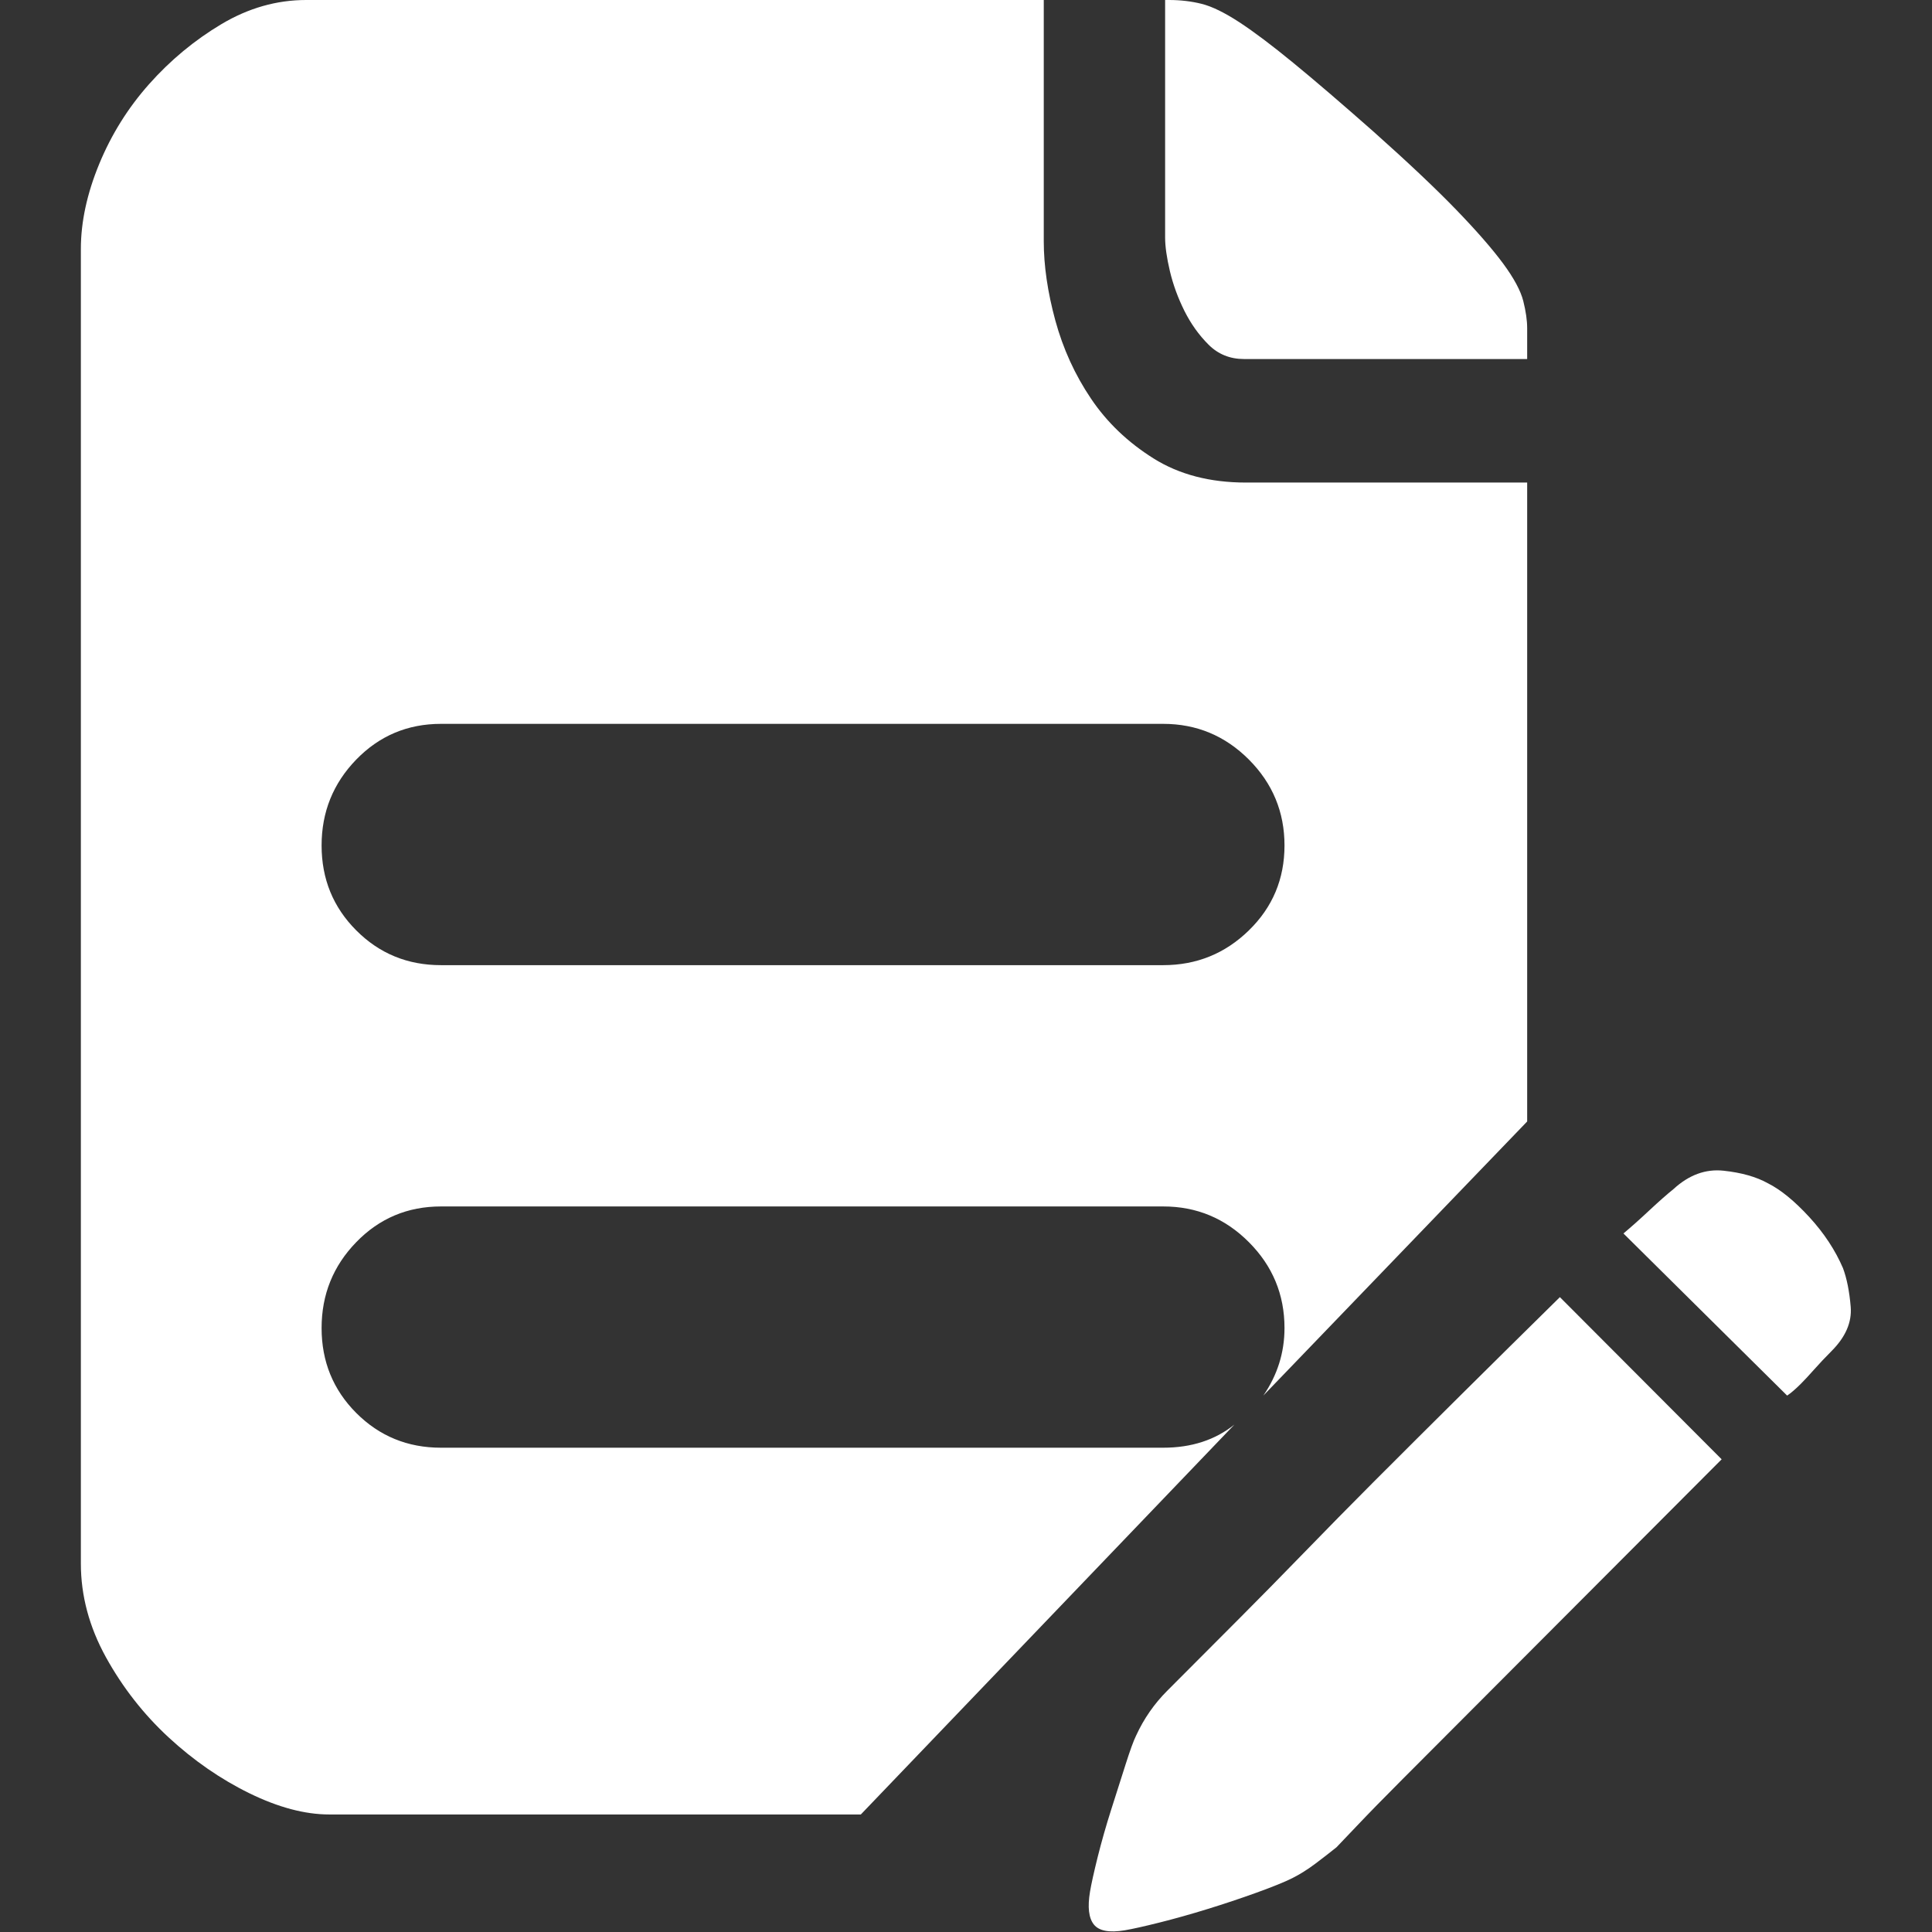 <?xml version="1.0" encoding="UTF-8"?>
<svg width="48px" height="48px" viewBox="0 0 48 48" version="1.1" xmlns="http://www.w3.org/2000/svg" xmlns:xlink="http://www.w3.org/1999/xlink">
    <rect x="0" y="0" width="48" height="48" fill="#333333" stroke="none"/>
    <!-- Generator: Sketch 46.2 (44496) - http://www.bohemiancoding.com/sketch -->
    <title>联系我们2</title>
    <desc>Created with Sketch.</desc>
    <defs></defs>
    <g id="Symbols" stroke="none" stroke-width="1" fill="none" fill-rule="evenodd">
        <g id="联系我们2" fill-rule="nonzero" fill="#FFFFFF">
            <g id="表单" transform="translate(2, 0)">
                <path d="M28.908,8.92 C28.557,8.92 28.262,8.8 28.023,8.56 C27.784,8.321 27.585,8.041 27.425,7.721 C27.266,7.401 27.146,7.074 27.066,6.738 C26.987,6.402 26.947,6.123 26.947,5.899 L26.947,5.94118471e-16 L27.042,5.94118471e-16 C27.329,5.94118471e-16 27.601,0.032 27.856,0.096 C28.111,0.16 28.422,0.312 28.789,0.551 C29.156,0.791 29.602,1.127 30.128,1.559 C30.655,1.99 31.317,2.558 32.114,3.261 C32.975,4.028 33.661,4.676 34.171,5.203 C34.682,5.731 35.072,6.179 35.344,6.546 C35.615,6.914 35.782,7.226 35.846,7.481 C35.91,7.737 35.942,7.961 35.942,8.153 L35.942,8.92 L28.908,8.92 L28.908,8.92 Z M43.789,31.508 C43.884,31.764 43.948,32.084 43.98,32.467 C44.012,32.851 43.852,33.219 43.501,33.57 C43.342,33.73 43.198,33.882 43.071,34.026 C42.943,34.17 42.832,34.29 42.736,34.386 C42.608,34.513 42.497,34.609 42.401,34.673 L38.334,30.645 C38.525,30.485 38.741,30.293 38.98,30.069 C39.219,29.846 39.419,29.67 39.578,29.542 C39.961,29.19 40.376,29.038 40.822,29.086 C41.269,29.134 41.635,29.238 41.923,29.398 C42.241,29.558 42.584,29.838 42.951,30.237 C43.318,30.637 43.597,31.061 43.789,31.508 L43.789,31.508 Z M26.899,35.968 C27.601,35.968 28.191,35.776 28.669,35.393 L19.387,45.08 L6.181,45.08 C5.575,45.08 4.914,44.904 4.196,44.553 C3.478,44.201 2.808,43.737 2.186,43.162 C1.564,42.586 1.046,41.923 0.631,41.172 C0.217,40.42 0.009,39.645 0.009,38.846 L0.009,6.187 C0.009,5.515 0.161,4.812 0.464,4.076 C0.767,3.341 1.181,2.678 1.708,2.086 C2.234,1.495 2.832,0.999 3.502,0.599 C4.172,0.2 4.874,-0 5.607,4.36162889e-10 L23.932,4.36162889e-10 L23.932,5.995 C23.932,6.602 24.028,7.258 24.219,7.961 C24.411,8.664 24.706,9.312 25.105,9.903 C25.503,10.495 26.022,10.99 26.66,11.39 C27.298,11.79 28.063,11.989 28.956,11.989 L35.942,11.989 L35.942,27.863 L29.387,34.673 C29.738,34.162 29.913,33.602 29.913,32.995 C29.913,32.164 29.618,31.452 29.028,30.861 C28.438,30.269 27.728,29.973 26.899,29.974 L8.956,29.974 C8.127,29.974 7.425,30.269 6.851,30.861 C6.277,31.452 5.99,32.164 5.99,32.995 C5.99,33.826 6.277,34.529 6.851,35.105 C7.425,35.68 8.127,35.968 8.956,35.968 L26.899,35.968 Z M8.956,17.984 C8.127,17.984 7.425,18.28 6.851,18.871 C6.277,19.463 5.99,20.174 5.99,21.005 C5.99,21.837 6.277,22.54 6.851,23.115 C7.425,23.691 8.127,23.979 8.956,23.979 L26.899,23.979 C27.728,23.979 28.438,23.691 29.028,23.115 C29.618,22.54 29.913,21.837 29.913,21.005 C29.913,20.174 29.618,19.463 29.028,18.871 C28.438,18.28 27.728,17.984 26.899,17.984 L8.956,17.984 Z M26.995,42.011 L28.813,40.188 C29.291,39.709 29.818,39.173 30.392,38.582 C30.966,37.99 31.54,37.407 32.114,36.831 C33.486,35.457 35.033,33.922 36.755,32.227 L40.774,36.256 L32.832,44.217 C32.385,44.665 32.01,45.048 31.707,45.368 C31.404,45.688 31.237,45.863 31.205,45.895 C31.046,46.023 30.87,46.159 30.679,46.303 C30.487,46.447 30.296,46.567 30.105,46.663 C29.913,46.759 29.618,46.878 29.22,47.022 C28.821,47.166 28.414,47.302 27.999,47.43 C27.585,47.558 27.186,47.67 26.803,47.766 C26.42,47.862 26.133,47.926 25.942,47.958 C25.559,48.021 25.304,47.974 25.177,47.814 C25.049,47.654 25.017,47.382 25.081,46.998 C25.113,46.807 25.177,46.519 25.272,46.135 C25.368,45.752 25.48,45.36 25.607,44.96 C25.735,44.561 25.854,44.185 25.966,43.833 C26.078,43.482 26.165,43.242 26.229,43.114 C26.421,42.698 26.676,42.331 26.995,42.011 L26.995,42.011 Z" id="Shape"></path>
            </g>
        </g>
    </g>
</svg>